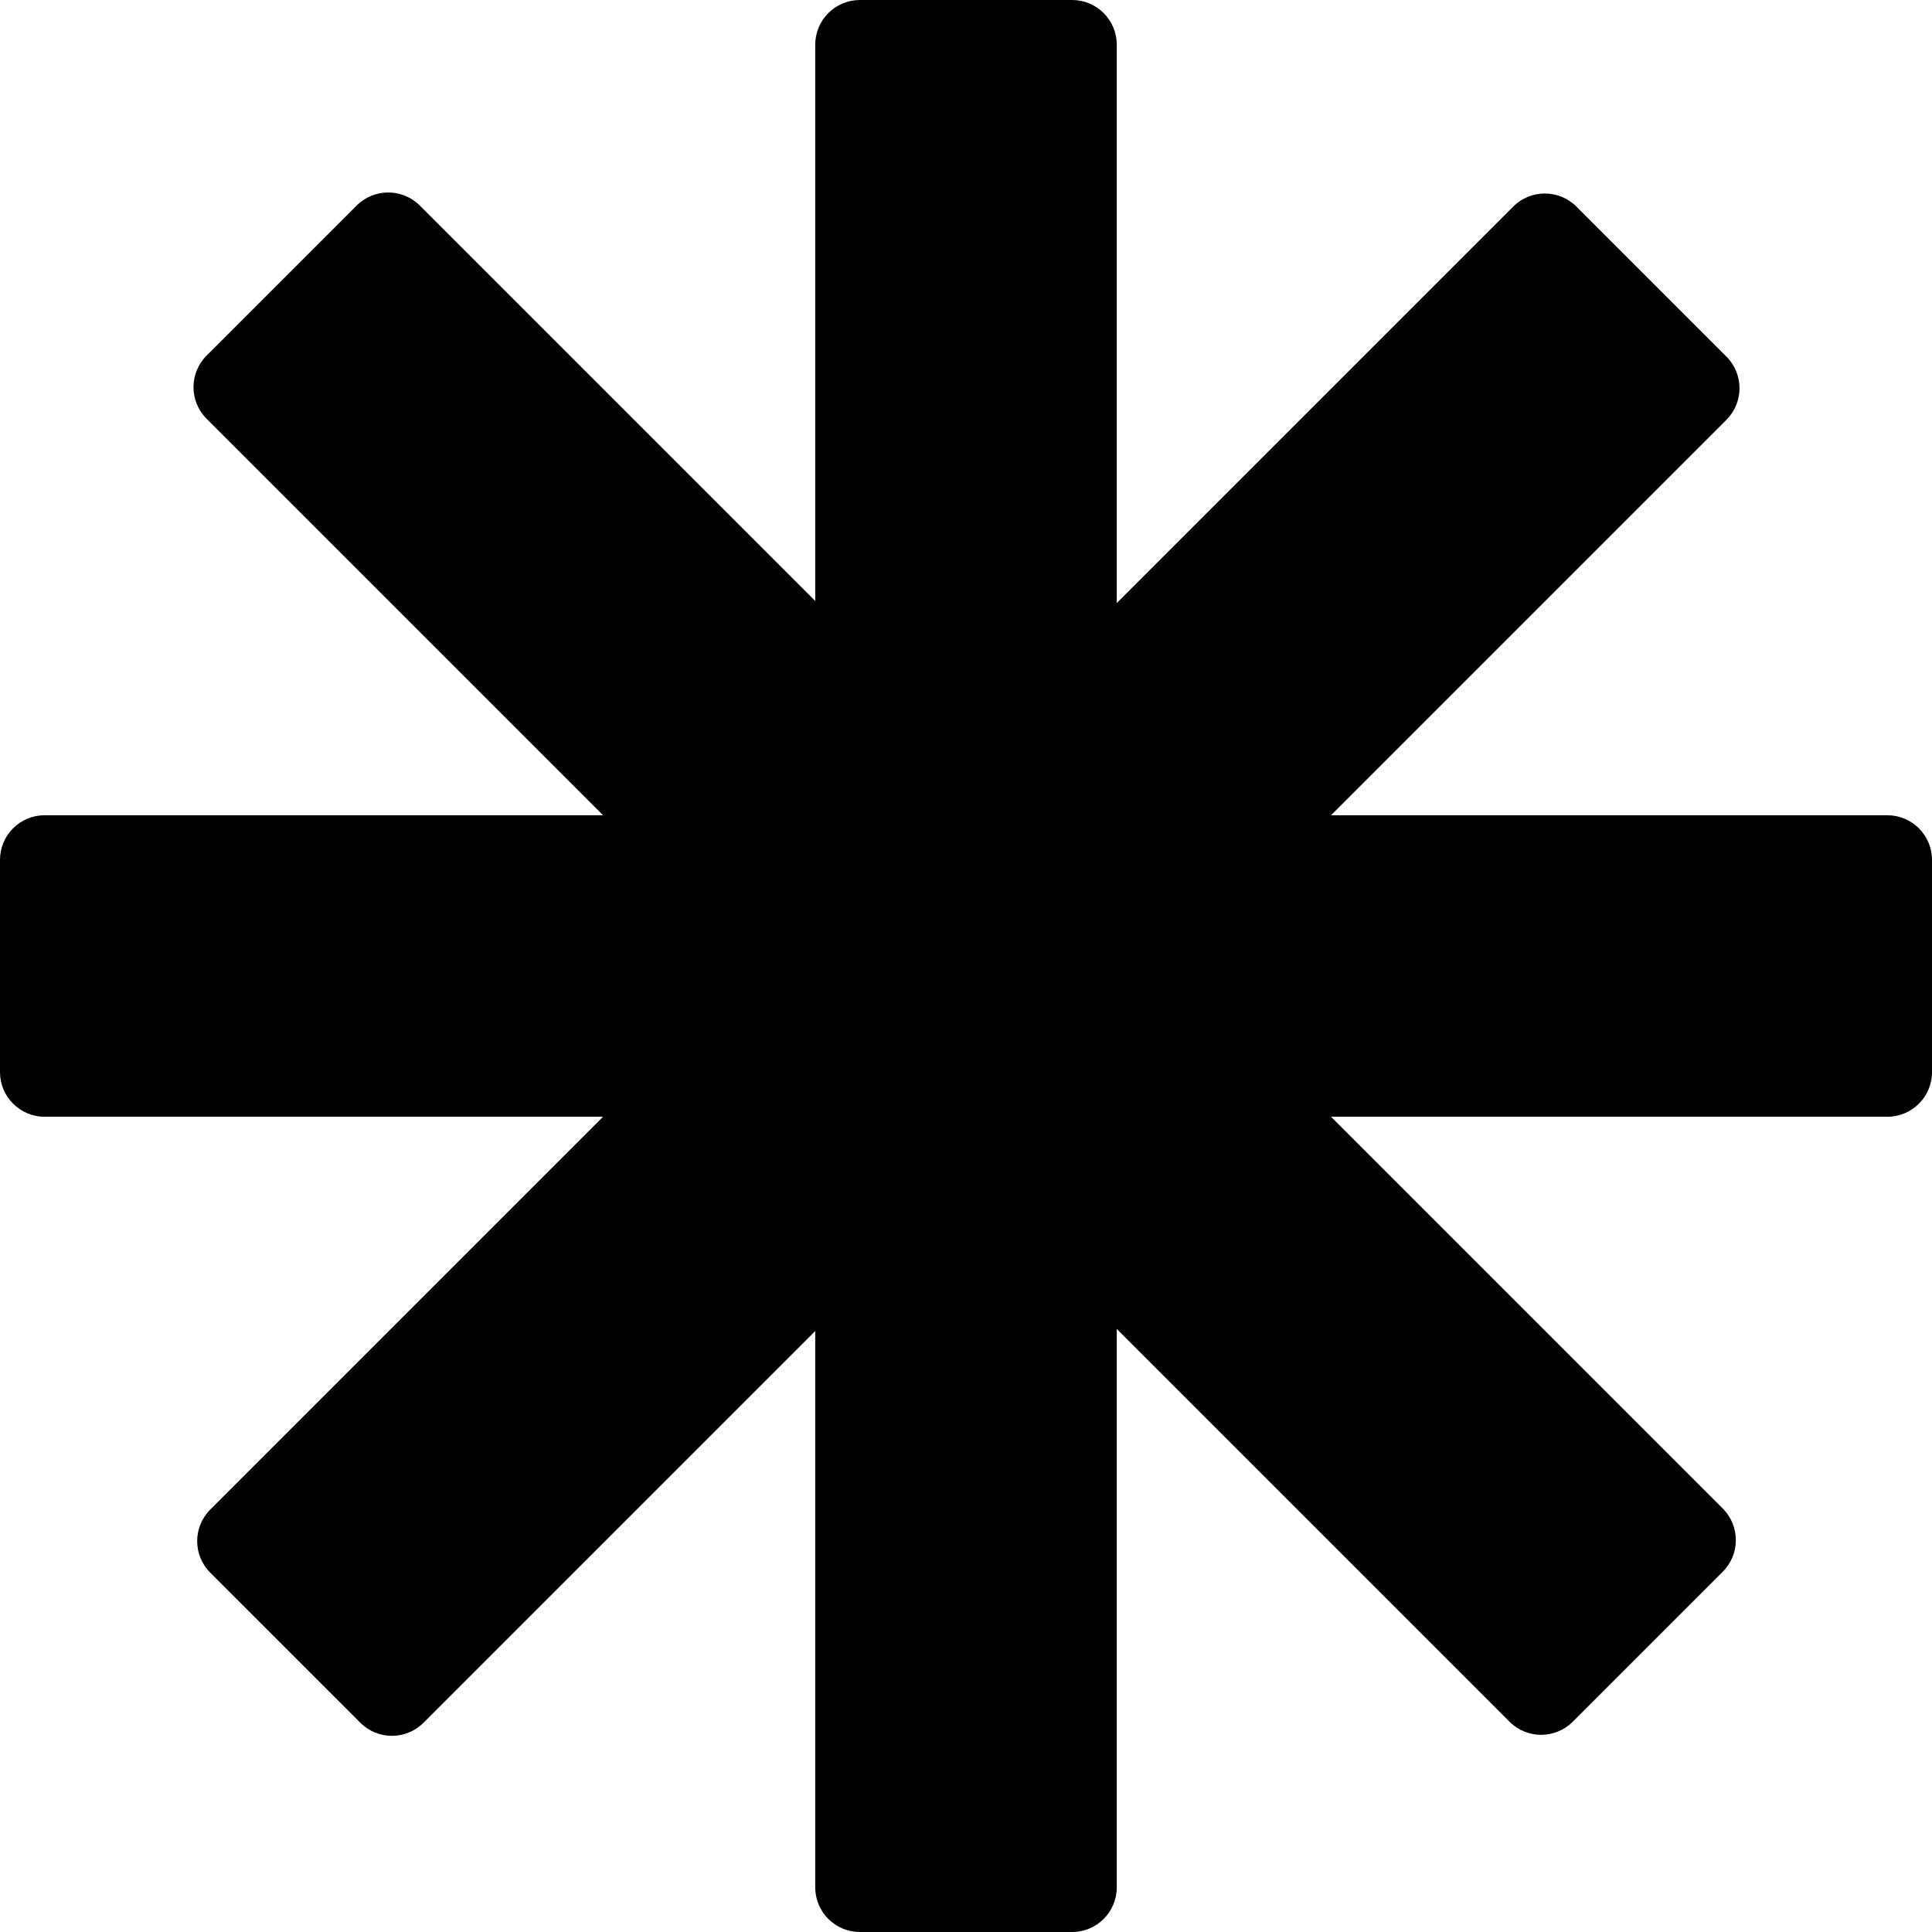 <svg width="173" height="173" viewBox="0 0 173 173" fill="none" xmlns="http://www.w3.org/2000/svg">
<path fill-rule="evenodd" clip-rule="evenodd" d="M173 96C173 98.209 171.209 100 169 100H4C1.791 100 0 98.209 0 96V77C0 74.791 1.791 73 4 73H169C171.209 73 173 74.791 173 77V96Z" fill="black"/>
<path fill-rule="evenodd" clip-rule="evenodd" d="M154.593 31.934C156.155 33.496 156.155 36.029 154.593 37.591L37.92 154.263C36.358 155.826 33.826 155.826 32.264 154.263L18.828 140.828C17.266 139.266 17.266 136.734 18.828 135.172L135.501 18.499C137.063 16.937 139.596 16.937 141.158 18.499L154.593 31.934Z" fill="black"/>
<path fill-rule="evenodd" clip-rule="evenodd" d="M96 -1.00536e-06C98.209 -1.10193e-06 100 1.791 100 4L100 169C100 171.209 98.209 173 96 173L77 173C74.791 173 73 171.209 73 169L73 4C73 1.791 74.791 -7.8281e-08 77 -1.74846e-07L96 -1.00536e-06Z" fill="black"/>
<path fill-rule="evenodd" clip-rule="evenodd" d="M31.934 18.407C33.496 16.845 36.029 16.845 37.591 18.407L154.263 135.08C155.826 136.642 155.826 139.174 154.263 140.737L140.828 154.172C139.266 155.734 136.734 155.734 135.172 154.172L18.499 37.499C16.937 35.937 16.937 33.404 18.499 31.842L31.934 18.407Z" fill="black"/>
</svg>
